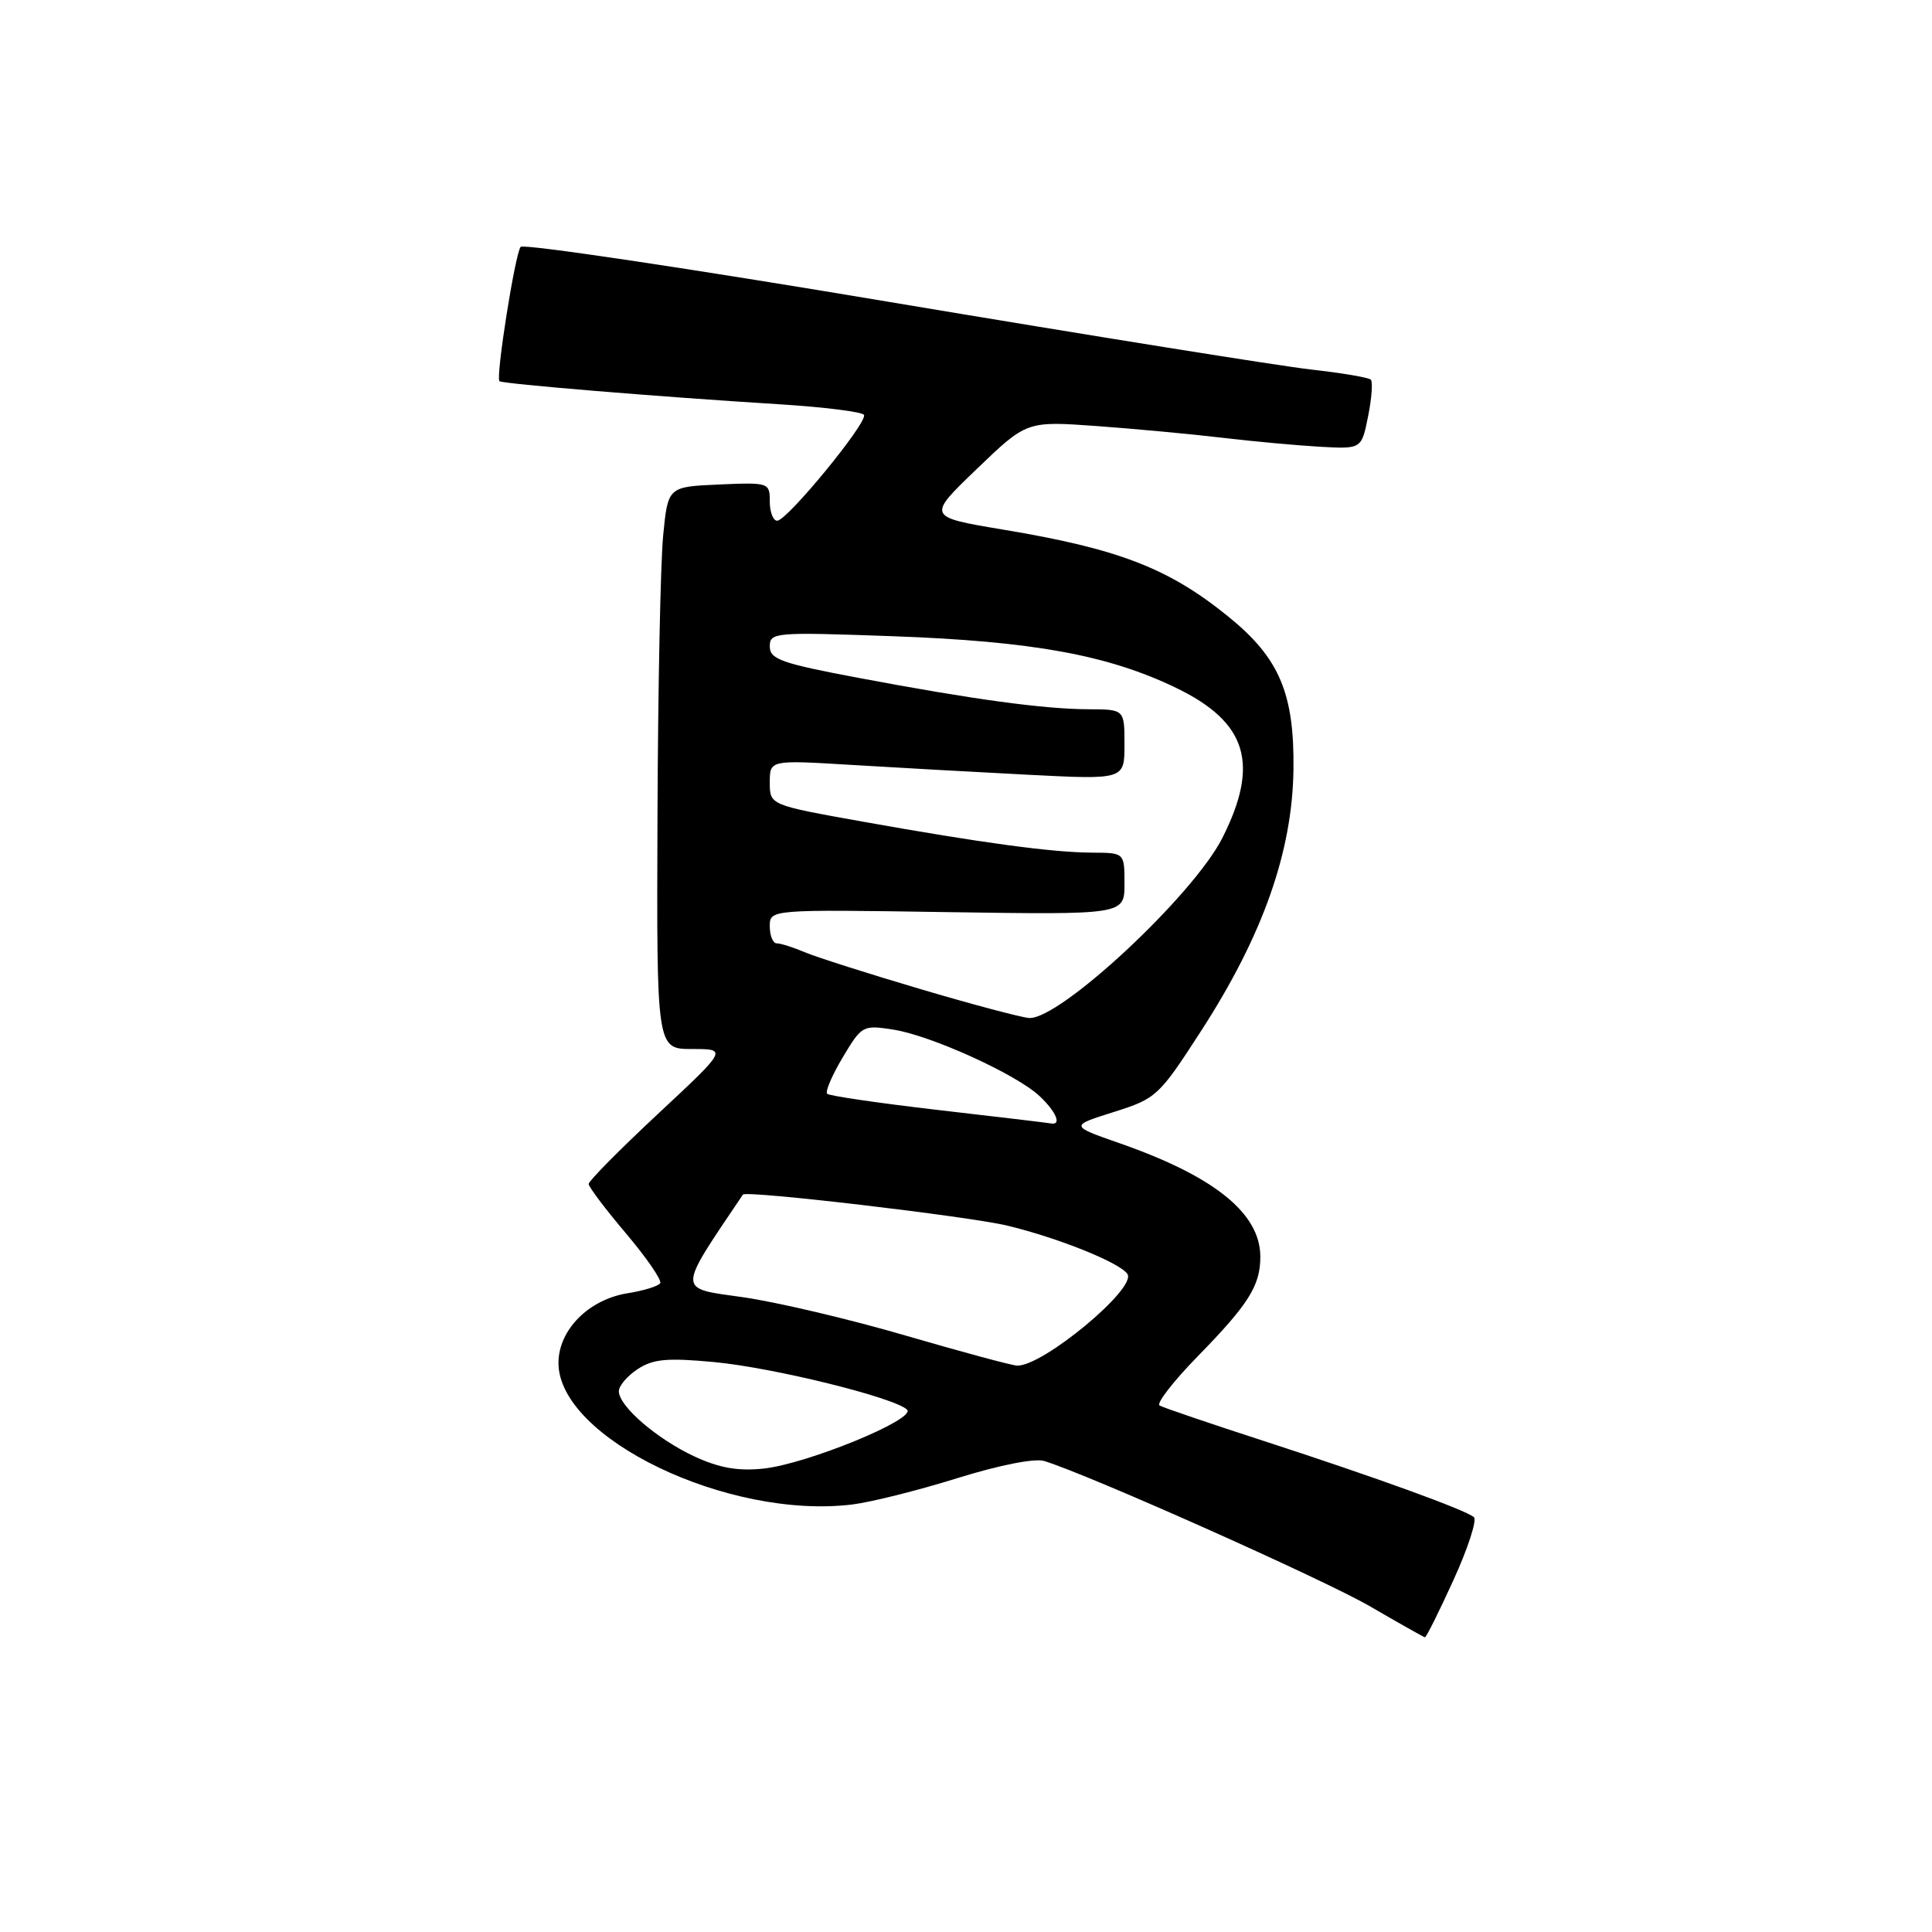 <?xml version="1.0" encoding="UTF-8" standalone="no"?>
<!DOCTYPE svg PUBLIC "-//W3C//DTD SVG 1.1//EN" "http://www.w3.org/Graphics/SVG/1.1/DTD/svg11.dtd" >
<svg xmlns="http://www.w3.org/2000/svg" xmlns:xlink="http://www.w3.org/1999/xlink" version="1.1" viewBox="0 0 256 256">
 <g >
 <path fill="currentColor"
d=" M 192.60 209.35 C 194.52 205.14 195.73 201.39 195.30 201.03 C 194.13 200.05 182.30 195.76 167.50 190.95 C 160.35 188.63 154.12 186.51 153.65 186.24 C 153.18 185.98 155.49 183.00 158.79 179.63 C 165.46 172.80 167.00 170.34 167.00 166.53 C 167.00 160.78 160.94 155.88 148.37 151.49 C 141.76 149.18 141.76 149.18 147.57 147.35 C 153.23 145.56 153.55 145.27 159.16 136.59 C 167.32 123.97 171.24 112.88 171.39 102.00 C 171.52 91.88 169.53 87.19 162.77 81.71 C 154.86 75.29 148.25 72.73 132.94 70.18 C 122.82 68.49 122.82 68.49 129.43 62.14 C 136.04 55.79 136.04 55.79 145.27 56.45 C 150.35 56.82 157.88 57.52 162.00 58.01 C 166.12 58.50 171.96 59.03 174.96 59.20 C 180.41 59.50 180.41 59.50 181.28 55.16 C 181.76 52.77 181.92 50.59 181.64 50.31 C 181.36 50.02 177.78 49.42 173.69 48.96 C 169.60 48.50 144.53 44.48 117.97 40.03 C 91.41 35.57 69.37 32.28 68.99 32.71 C 68.26 33.57 65.66 50.00 66.18 50.51 C 66.54 50.86 87.17 52.57 103.27 53.57 C 109.19 53.94 114.23 54.57 114.48 54.97 C 115.05 55.89 104.30 69.00 102.98 69.00 C 102.44 69.00 102.00 67.85 102.00 66.45 C 102.00 63.95 101.89 63.91 95.25 64.20 C 88.50 64.50 88.50 64.50 87.87 71.00 C 87.52 74.58 87.18 91.34 87.12 108.25 C 87.00 139.00 87.00 139.00 91.70 139.00 C 96.40 139.00 96.40 139.00 87.20 147.58 C 82.14 152.30 78.00 156.49 78.00 156.88 C 78.00 157.27 80.23 160.23 82.96 163.45 C 85.69 166.68 87.72 169.64 87.48 170.03 C 87.24 170.42 85.30 171.02 83.17 171.36 C 78.01 172.18 74.00 176.22 74.00 180.60 C 74.00 190.55 96.48 201.37 112.95 199.35 C 115.45 199.04 121.71 197.47 126.86 195.86 C 132.39 194.14 137.10 193.20 138.36 193.59 C 144.18 195.36 175.36 209.27 181.50 212.83 C 185.35 215.07 188.64 216.92 188.81 216.95 C 188.98 216.98 190.68 213.56 192.60 209.35 Z  M 92.00 192.98 C 87.01 190.65 82.00 186.32 82.00 184.34 C 82.00 183.63 83.13 182.31 84.50 181.41 C 86.55 180.07 88.40 179.90 94.61 180.48 C 102.44 181.21 118.60 185.20 120.19 186.79 C 121.44 188.04 106.86 194.01 101.13 194.60 C 97.76 194.95 95.28 194.50 92.00 192.98 Z  M 120.00 176.97 C 112.58 174.80 102.85 172.51 98.39 171.88 C 89.67 170.65 89.67 171.31 98.44 158.29 C 98.84 157.70 128.37 161.17 133.51 162.41 C 140.35 164.07 148.48 167.35 149.40 168.83 C 150.59 170.76 138.14 181.08 134.77 180.95 C 134.07 180.93 127.42 179.13 120.00 176.97 Z  M 124.30 147.08 C 116.49 146.17 109.87 145.21 109.60 144.93 C 109.32 144.65 110.25 142.48 111.67 140.10 C 114.19 135.88 114.33 135.80 118.37 136.43 C 123.39 137.22 134.66 142.34 137.75 145.24 C 139.96 147.32 140.72 149.14 139.25 148.86 C 138.84 148.78 132.11 147.98 124.30 147.08 Z  M 122.00 131.07 C 115.12 129.04 108.23 126.84 106.68 126.19 C 105.14 125.54 103.45 125.00 102.93 125.00 C 102.42 125.00 102.00 123.99 102.00 122.75 C 102.00 120.50 102.00 120.50 125.50 120.86 C 149.00 121.21 149.00 121.21 149.00 117.11 C 149.00 113.00 149.00 113.00 144.75 112.98 C 139.45 112.96 130.07 111.69 114.25 108.86 C 102.00 106.67 102.00 106.67 102.00 103.68 C 102.00 100.70 102.00 100.70 112.75 101.35 C 118.66 101.71 129.24 102.30 136.25 102.66 C 149.00 103.31 149.00 103.31 149.00 98.65 C 149.00 94.00 149.00 94.00 144.25 93.98 C 138.30 93.96 128.85 92.67 113.75 89.82 C 103.54 87.90 102.00 87.35 102.00 85.66 C 102.00 83.79 102.63 83.74 118.25 84.30 C 136.86 84.97 146.81 86.79 155.85 91.15 C 165.25 95.70 166.94 101.20 161.96 111.05 C 158.10 118.67 140.42 135.14 136.36 134.89 C 135.34 134.82 128.88 133.11 122.00 131.07 Z "/>
</g>
</svg>